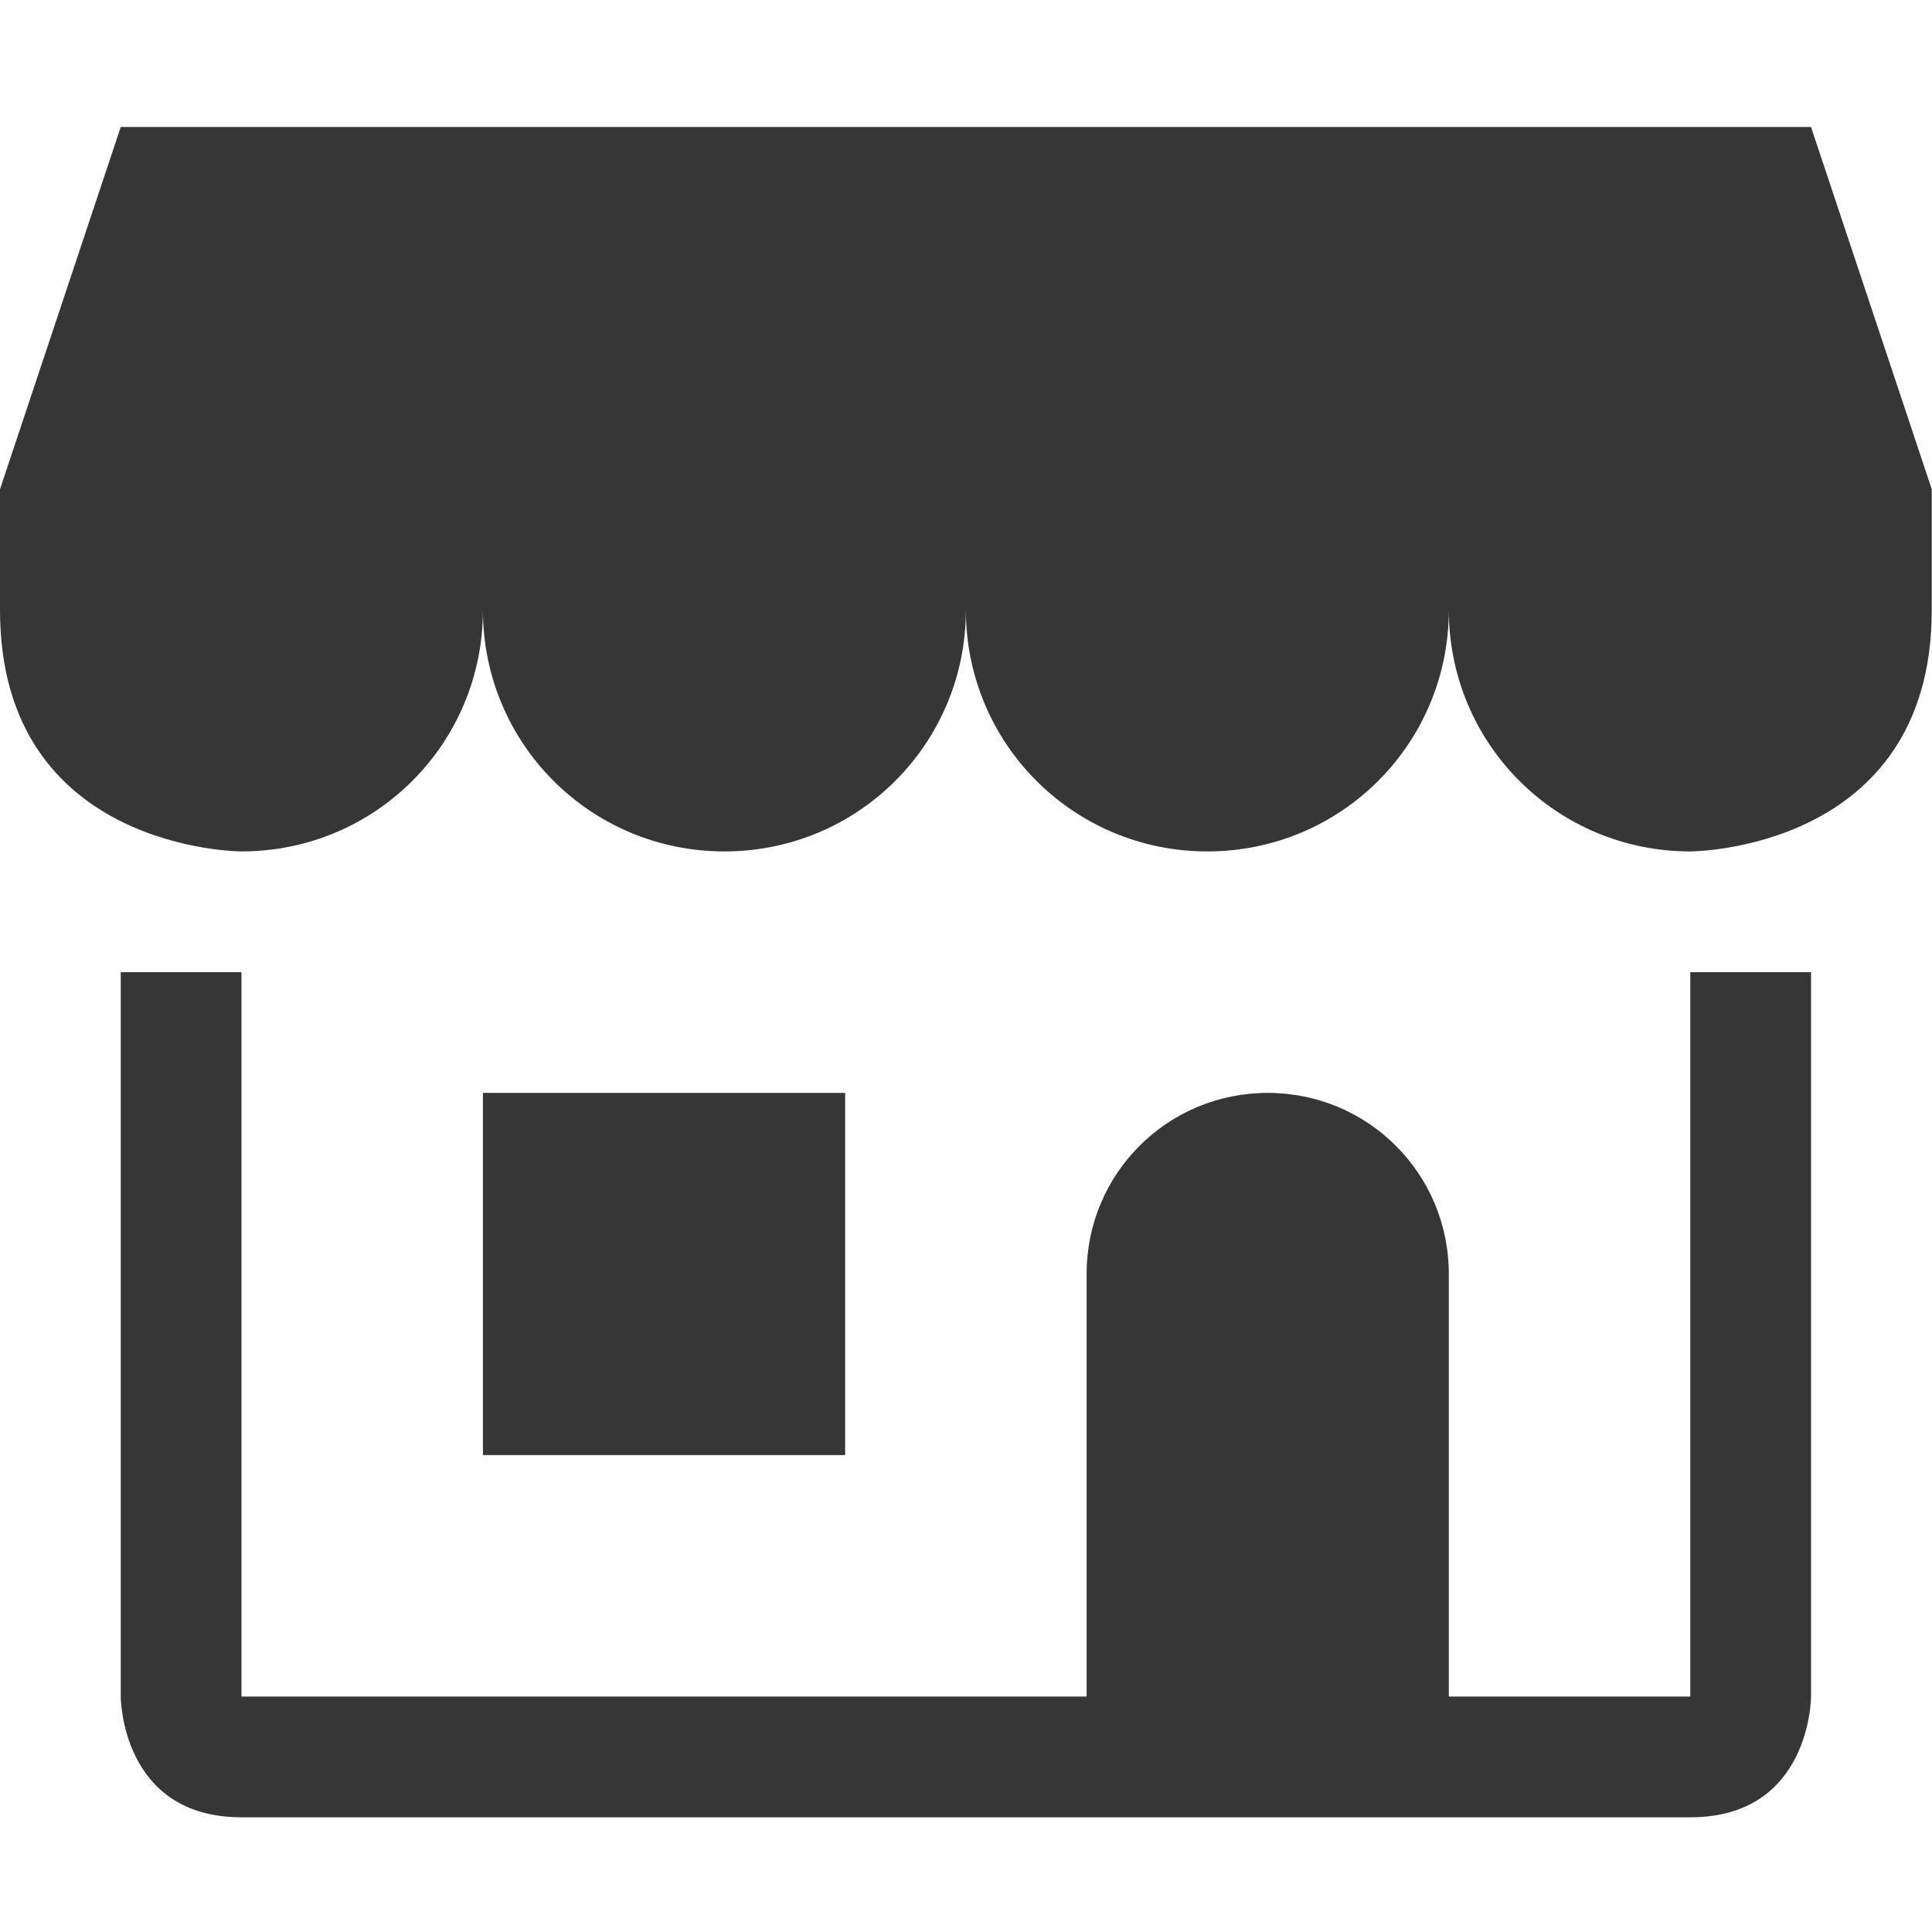 <svg height="16" width="16.002" xmlns="http://www.w3.org/2000/svg"><path d="M1 1.052l-1 3v1c0 2 2 2 2 2 1.108 0 2-.892 2-2 0 1.108.892 2 2 2s2-.892 2-2c0 1.108.892 2 2 2s2-.892 2-2c0 1.108.892 2 2 2 0 0 2 0 2-2v-1l-1-3zm0 7v6s0 1 1 1h12c1 0 1-1 1-1v-6h-1v6h-2v-3.5c0-.831-.669-1.5-1.5-1.5s-1.5.669-1.5 1.5v3.5H2v-6zm3 1v3h3v-3z" fill="#363636" fill-rule="evenodd" style="isolation:auto;mix-blend-mode:normal" color="#000"/></svg>
